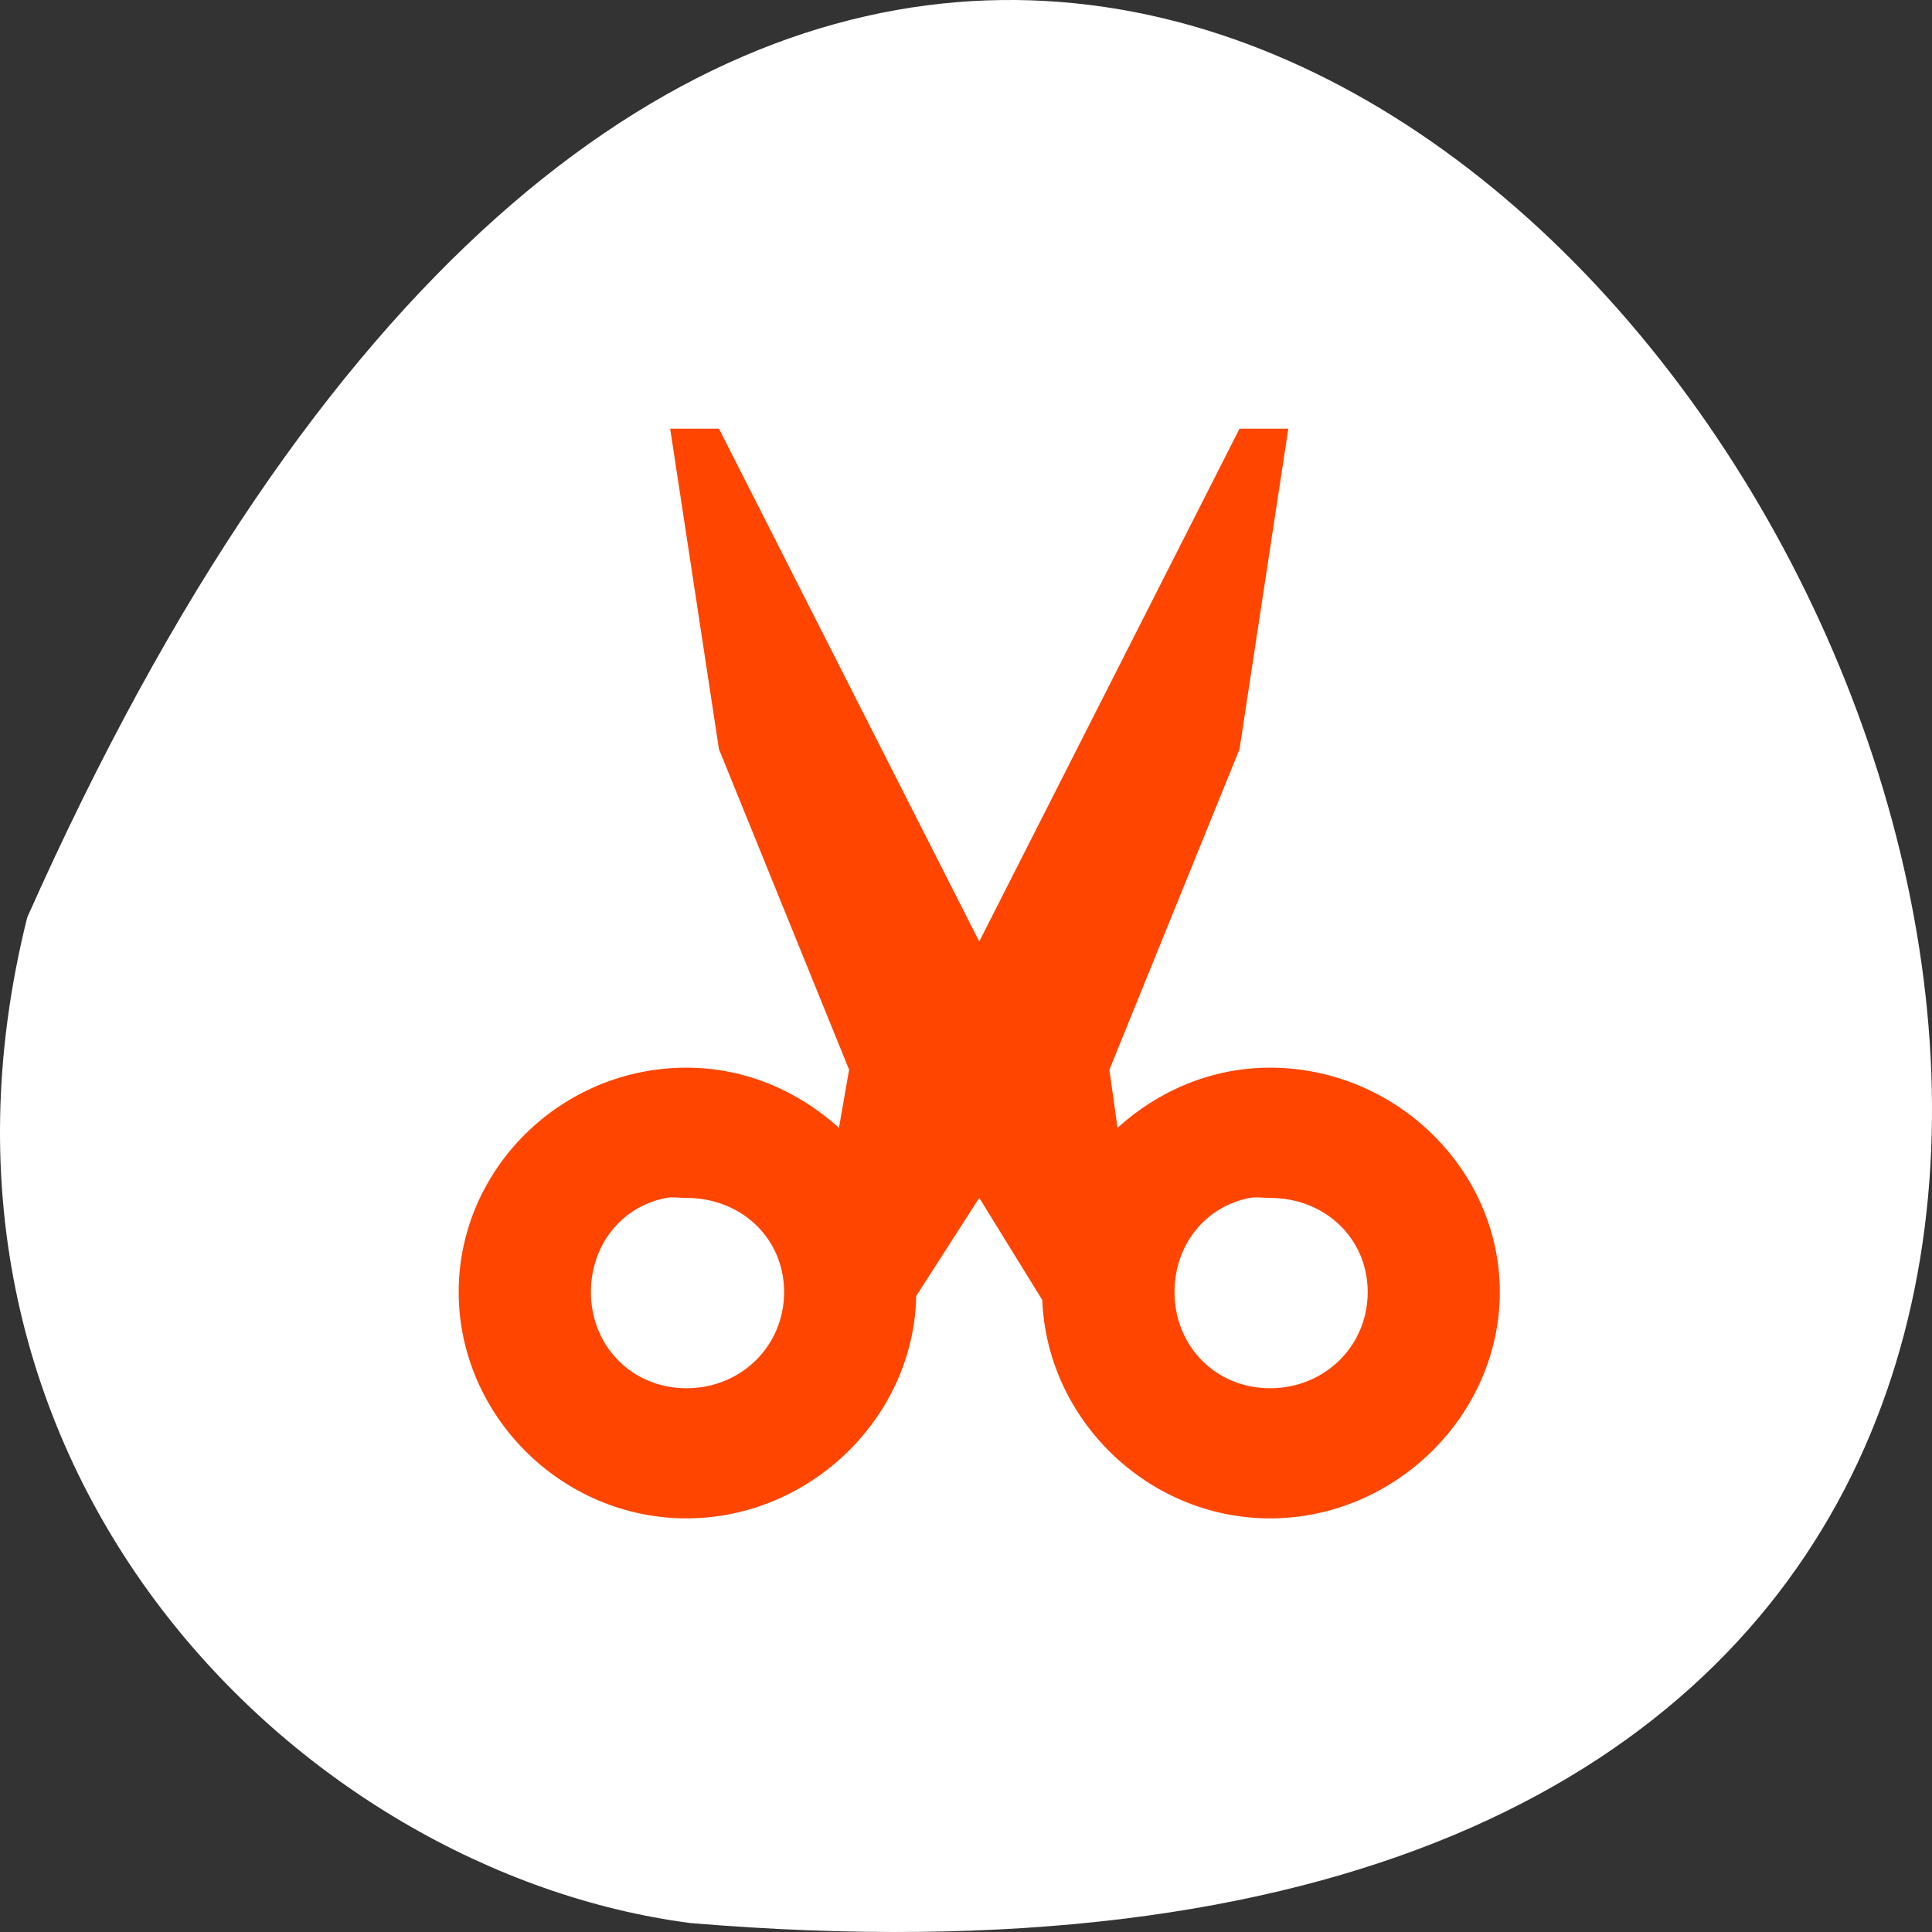 <svg xmlns="http://www.w3.org/2000/svg" viewBox="0 0 256 256"><rect x="0" y="0" width="256" height="256" fill="#333333" stroke="none"/><g transform="translate(0 -796.36)"><path d="m 3.605 917.93 c 154.26 -347.01 431.5 162.11 87.84 133.24 -51.745 -6.753 -106.08 -60.23 -87.84 -133.24 z" style="fill:#ffffff;color:#000"/><path d="m -9376.06 4841.2 l 0.75 5 l 2 5 l -0.156 0.906 c -0.627 -0.574 -1.44 -0.938 -2.344 -0.938 -1.921 0 -3.5 1.579 -3.5 3.5 0 1.921 1.579 3.531 3.5 3.531 1.9 0 3.496 -1.576 3.531 -3.469 l 0.969 -1.531 l 0.969 1.594 c 0.07 1.863 1.622 3.406 3.5 3.406 1.921 0 3.531 -1.61 3.531 -3.531 0 -1.921 -1.61 -3.5 -3.531 -3.5 -0.904 0 -1.717 0.363 -2.344 0.938 l -0.125 -0.906 l 2 -5 l 0.75 -5 h -0.75 l -4 8 l -4 -8 z m -0.062 12 c 0.098 -0.019 0.207 0 0.313 0 0.84 0 1.5 0.628 1.5 1.469 0 0.84 -0.66 1.5 -1.5 1.5 -0.84 0 -1.469 -0.66 -1.469 -1.5 0 -0.735 0.47 -1.334 1.156 -1.469 z m 8.969 0 c 0.098 -0.019 0.208 0 0.313 0 0.84 0 1.5 0.628 1.5 1.469 0 0.84 -0.66 1.5 -1.5 1.5 -0.84 0 -1.469 -0.66 -1.469 -1.5 0 -0.735 0.47 -1.334 1.156 -1.469 z" transform="matrix(8.622 0 0 8.494 80929.19 -40267.99)" style="fill:#ff4500"/></g></svg>